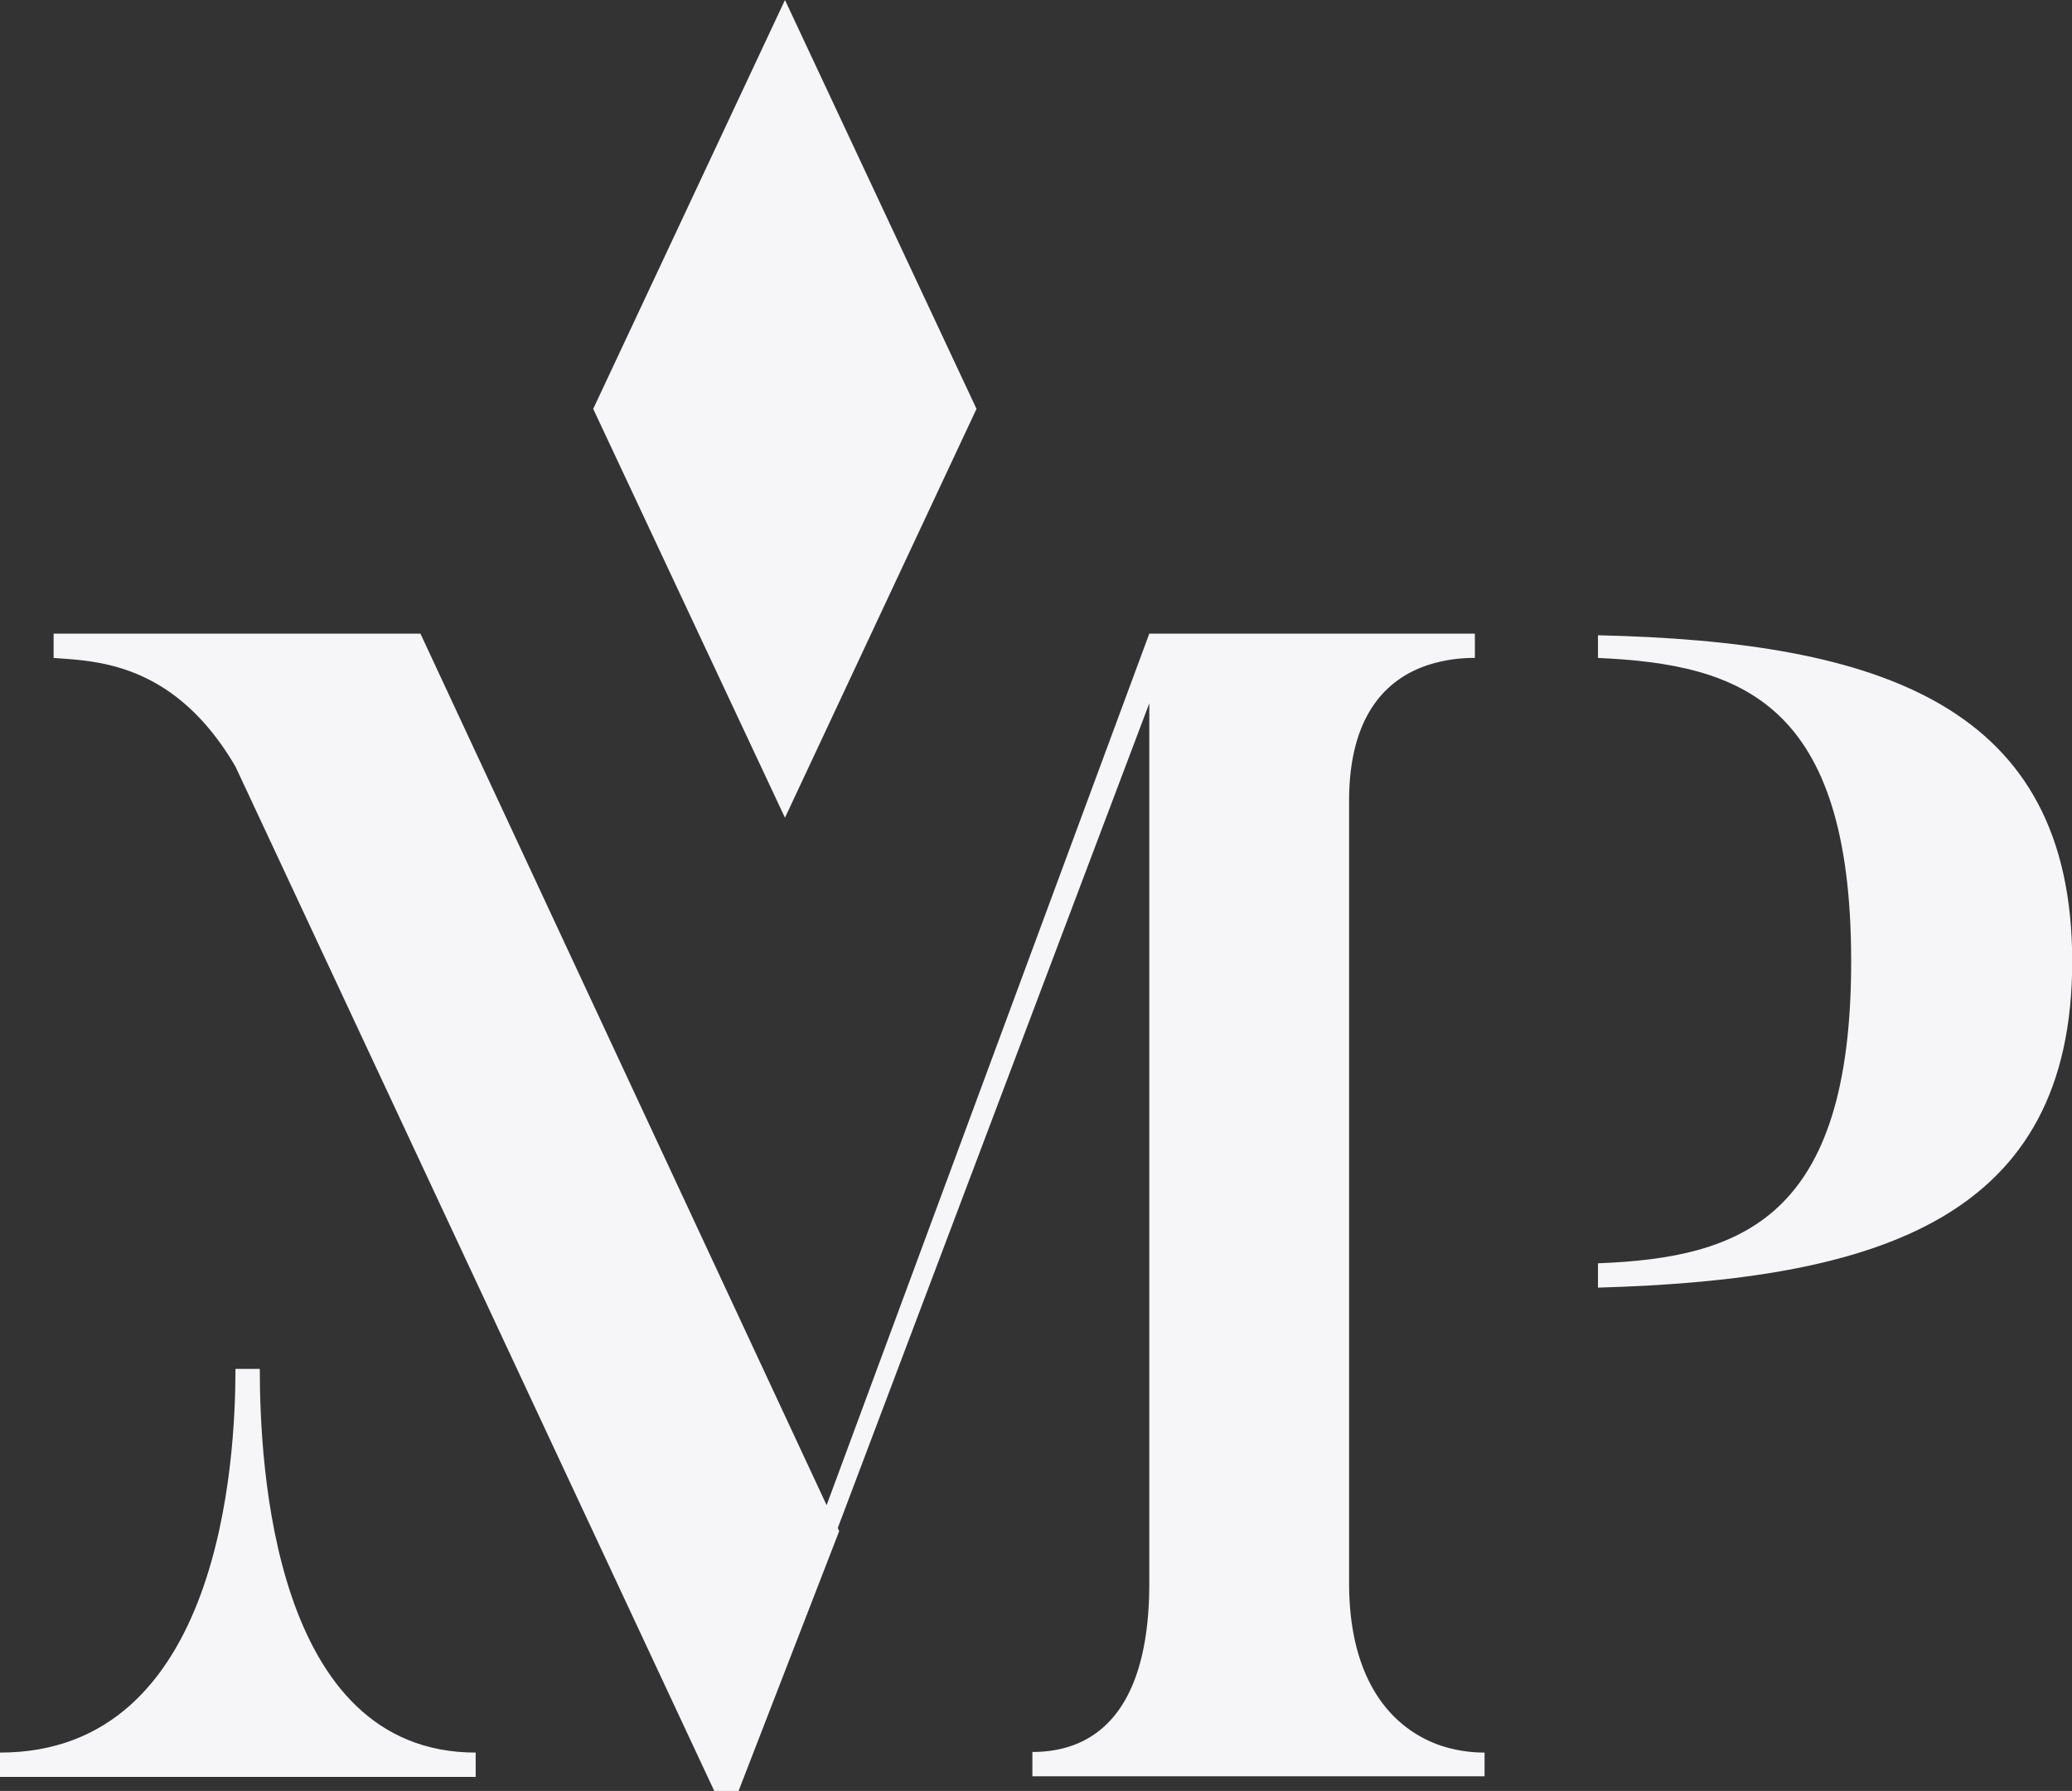 <svg xmlns="http://www.w3.org/2000/svg" viewBox="0 0 100.49 86.86"><rect x="0" y="0" width="100.49" height="86.86" fill="#333333" stroke="none"/><defs><style>.cls-1{fill:#f6f5f7;}</style></defs><title>mp_logo_bright_1</title><g id="Layer_2" data-name="Layer 2"><g id="Layer_1-2" data-name="Layer 1"><path class="cls-1" d="M65.43,76.78V38.84c0-3.94,1.64-5.94,4-6.64a7.34,7.34,0,0,1,2.1-.29V30.73H55.74L40.09,73,20.39,30.73H2.6v1.18c2,.16,5.83.16,8.82,5.27L34.64,86.86h1.18l4.88-12.6-.07-.15,15.11-40V76.78c0,5.9-2.36,8.19-5.67,8.19v1.18H72V85a6.8,6.8,0,0,1-2.16-.35C67.4,83.79,65.43,81.4,65.43,76.78Z"/><path class="cls-1" d="M12.6,66.39H11.42C11.42,70.8,10.71,85,0,85v1.18H23.07V85C13.23,85,12.6,71,12.6,66.39Z"/><path class="cls-1" d="M77.5,30.81v1.1c6.93.31,12.28,2.13,12.28,14.72C89.78,59.07,84.5,61,77.5,61.27v1.18c13.7-.39,23-3.39,23-15.82S91.2,31.12,77.5,30.81Z"/><polygon class="cls-1" points="38.07 39.66 28.77 19.83 38.07 0 47.36 19.83 38.07 39.66"/></g></g></svg>